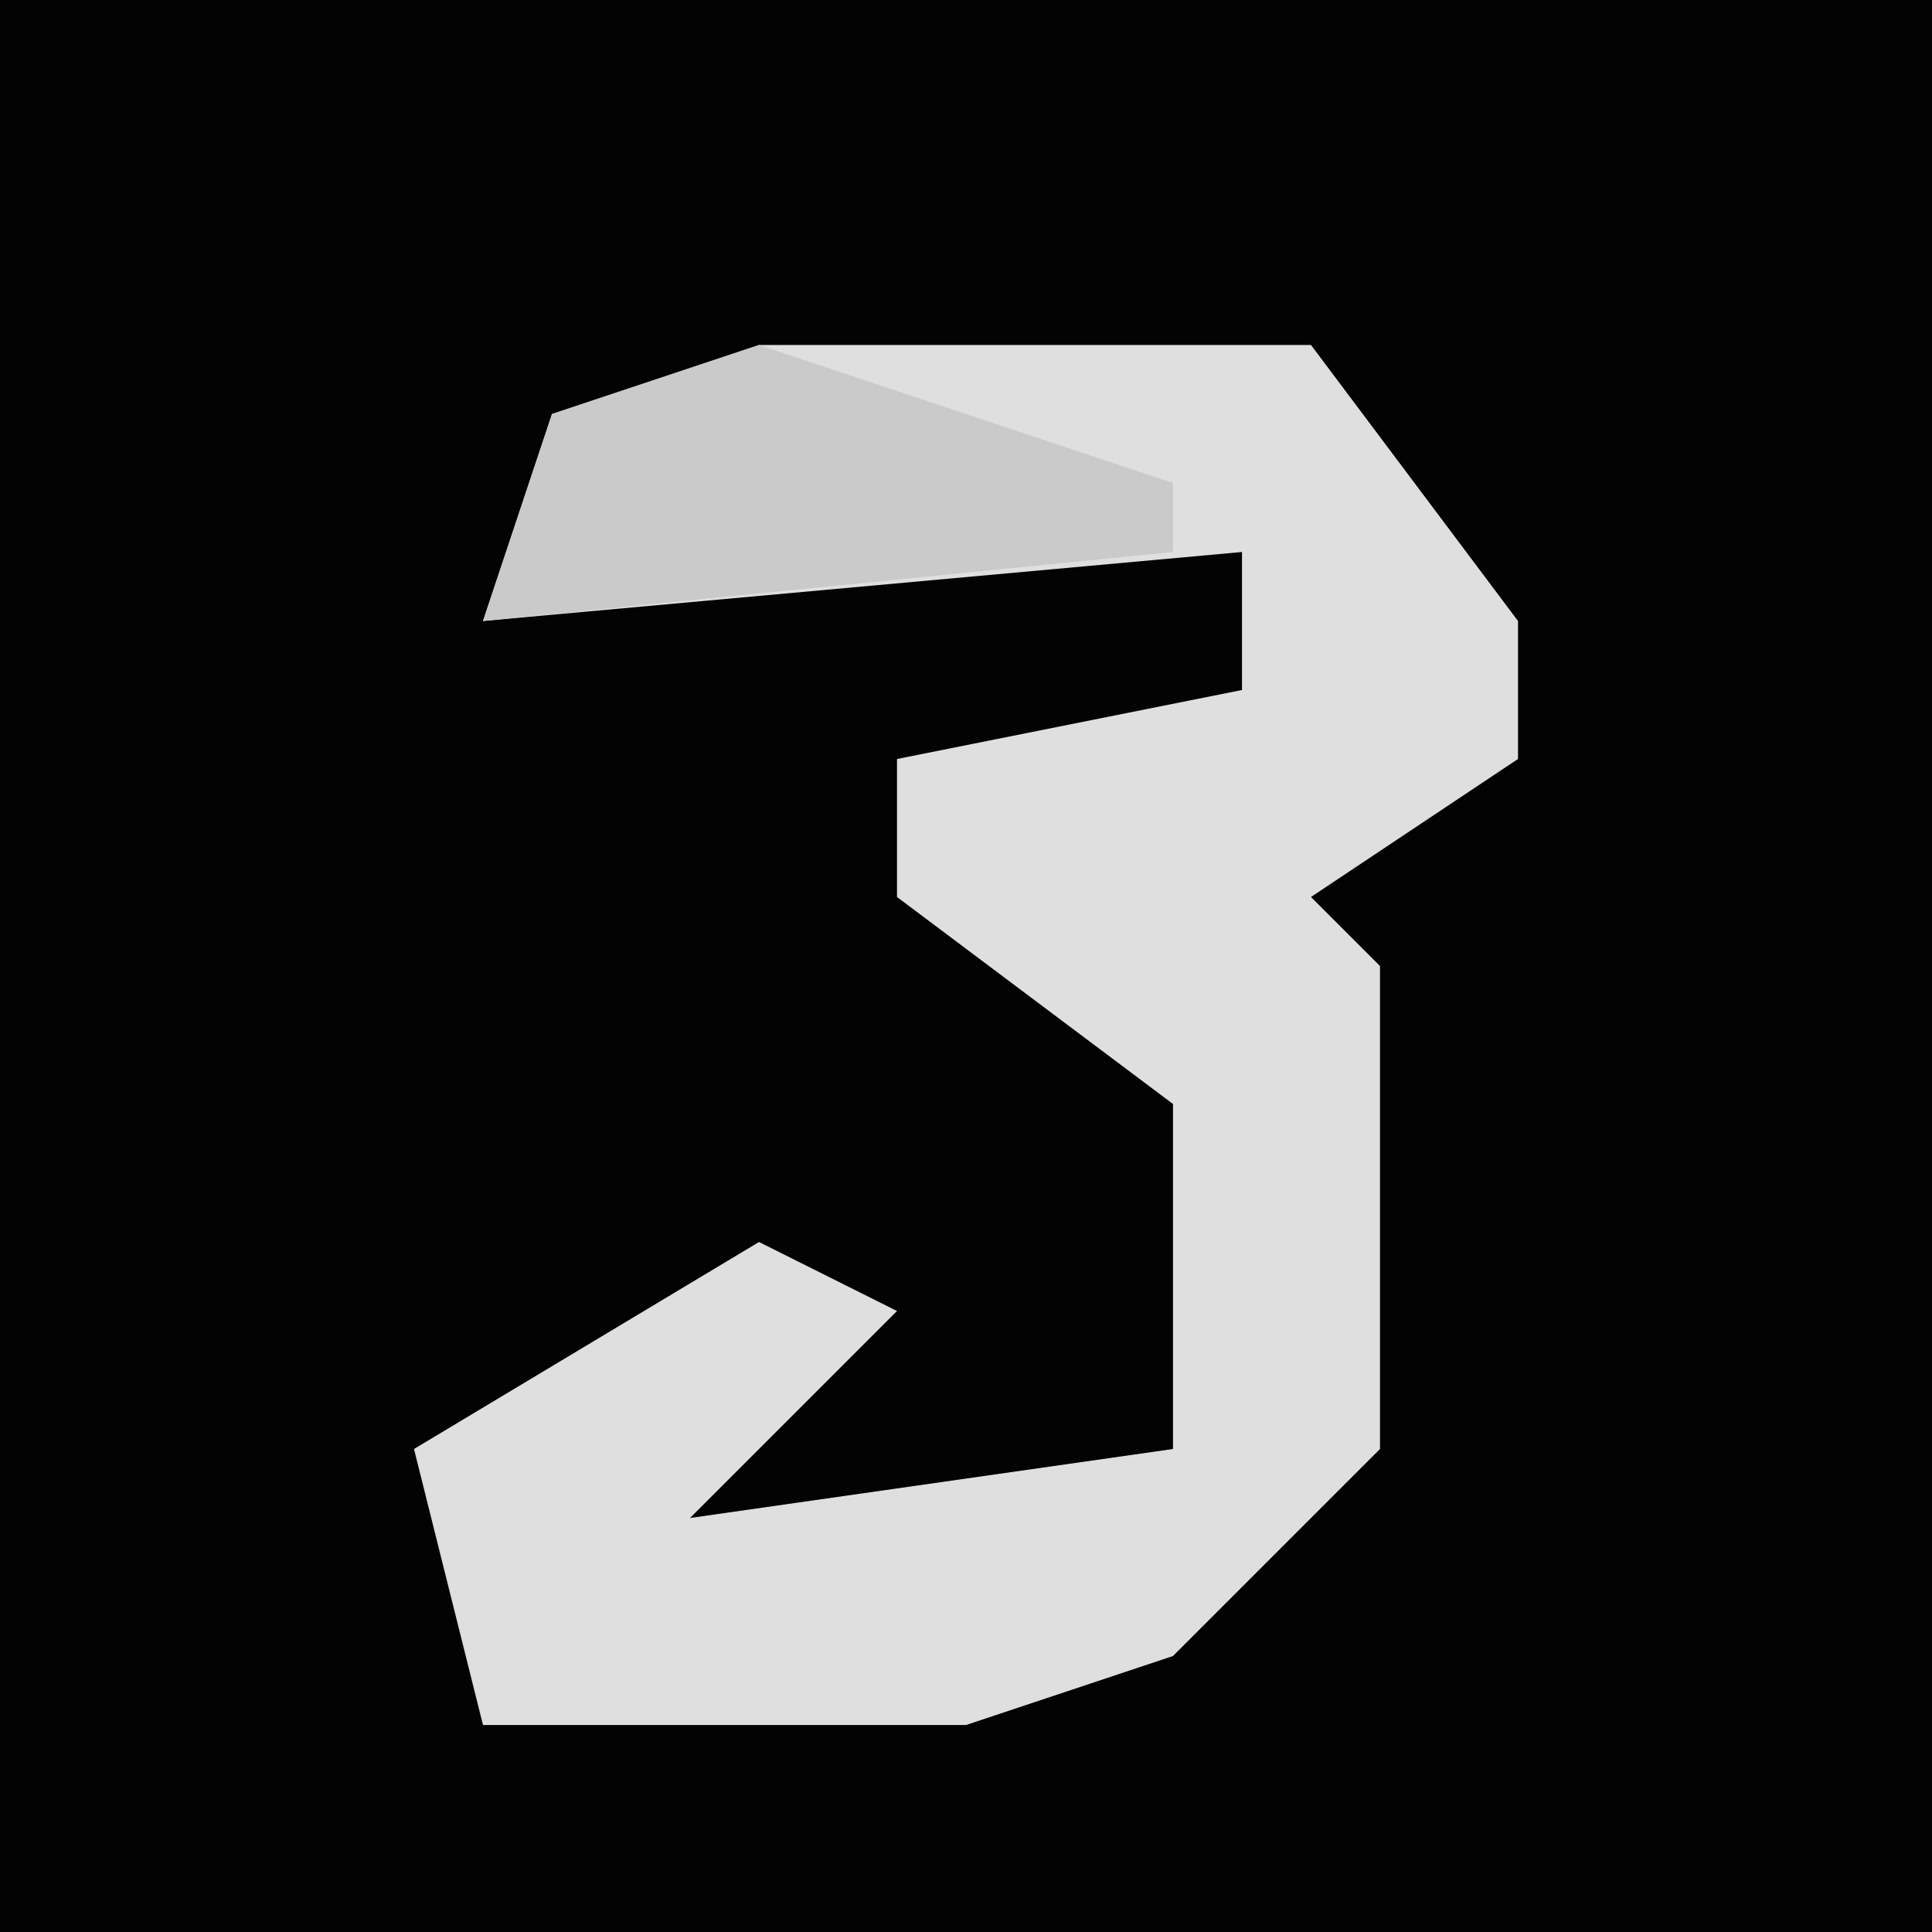 <?xml version="1.0" encoding="UTF-8"?>
<svg version="1.1" xmlns="http://www.w3.org/2000/svg" width="28" height="28">
<path d="M0,0 L28,0 L28,28 L0,28 Z " fill="#030303" transform="translate(0,0)"/>
<path d="M0,0 L8,0 L11,4 L11,6 L8,8 L9,9 L9,16 L6,19 L3,20 L-4,20 L-5,16 L0,13 L2,14 L-1,17 L6,16 L6,11 L2,8 L2,6 L7,5 L7,3 L-4,4 L-3,1 Z " fill="#DFDFDF" transform="translate(11,5)"/>
<path d="M0,0 L6,2 L6,3 L-4,4 L-3,1 Z " fill="#CACACA" transform="translate(11,5)"/>
</svg>
